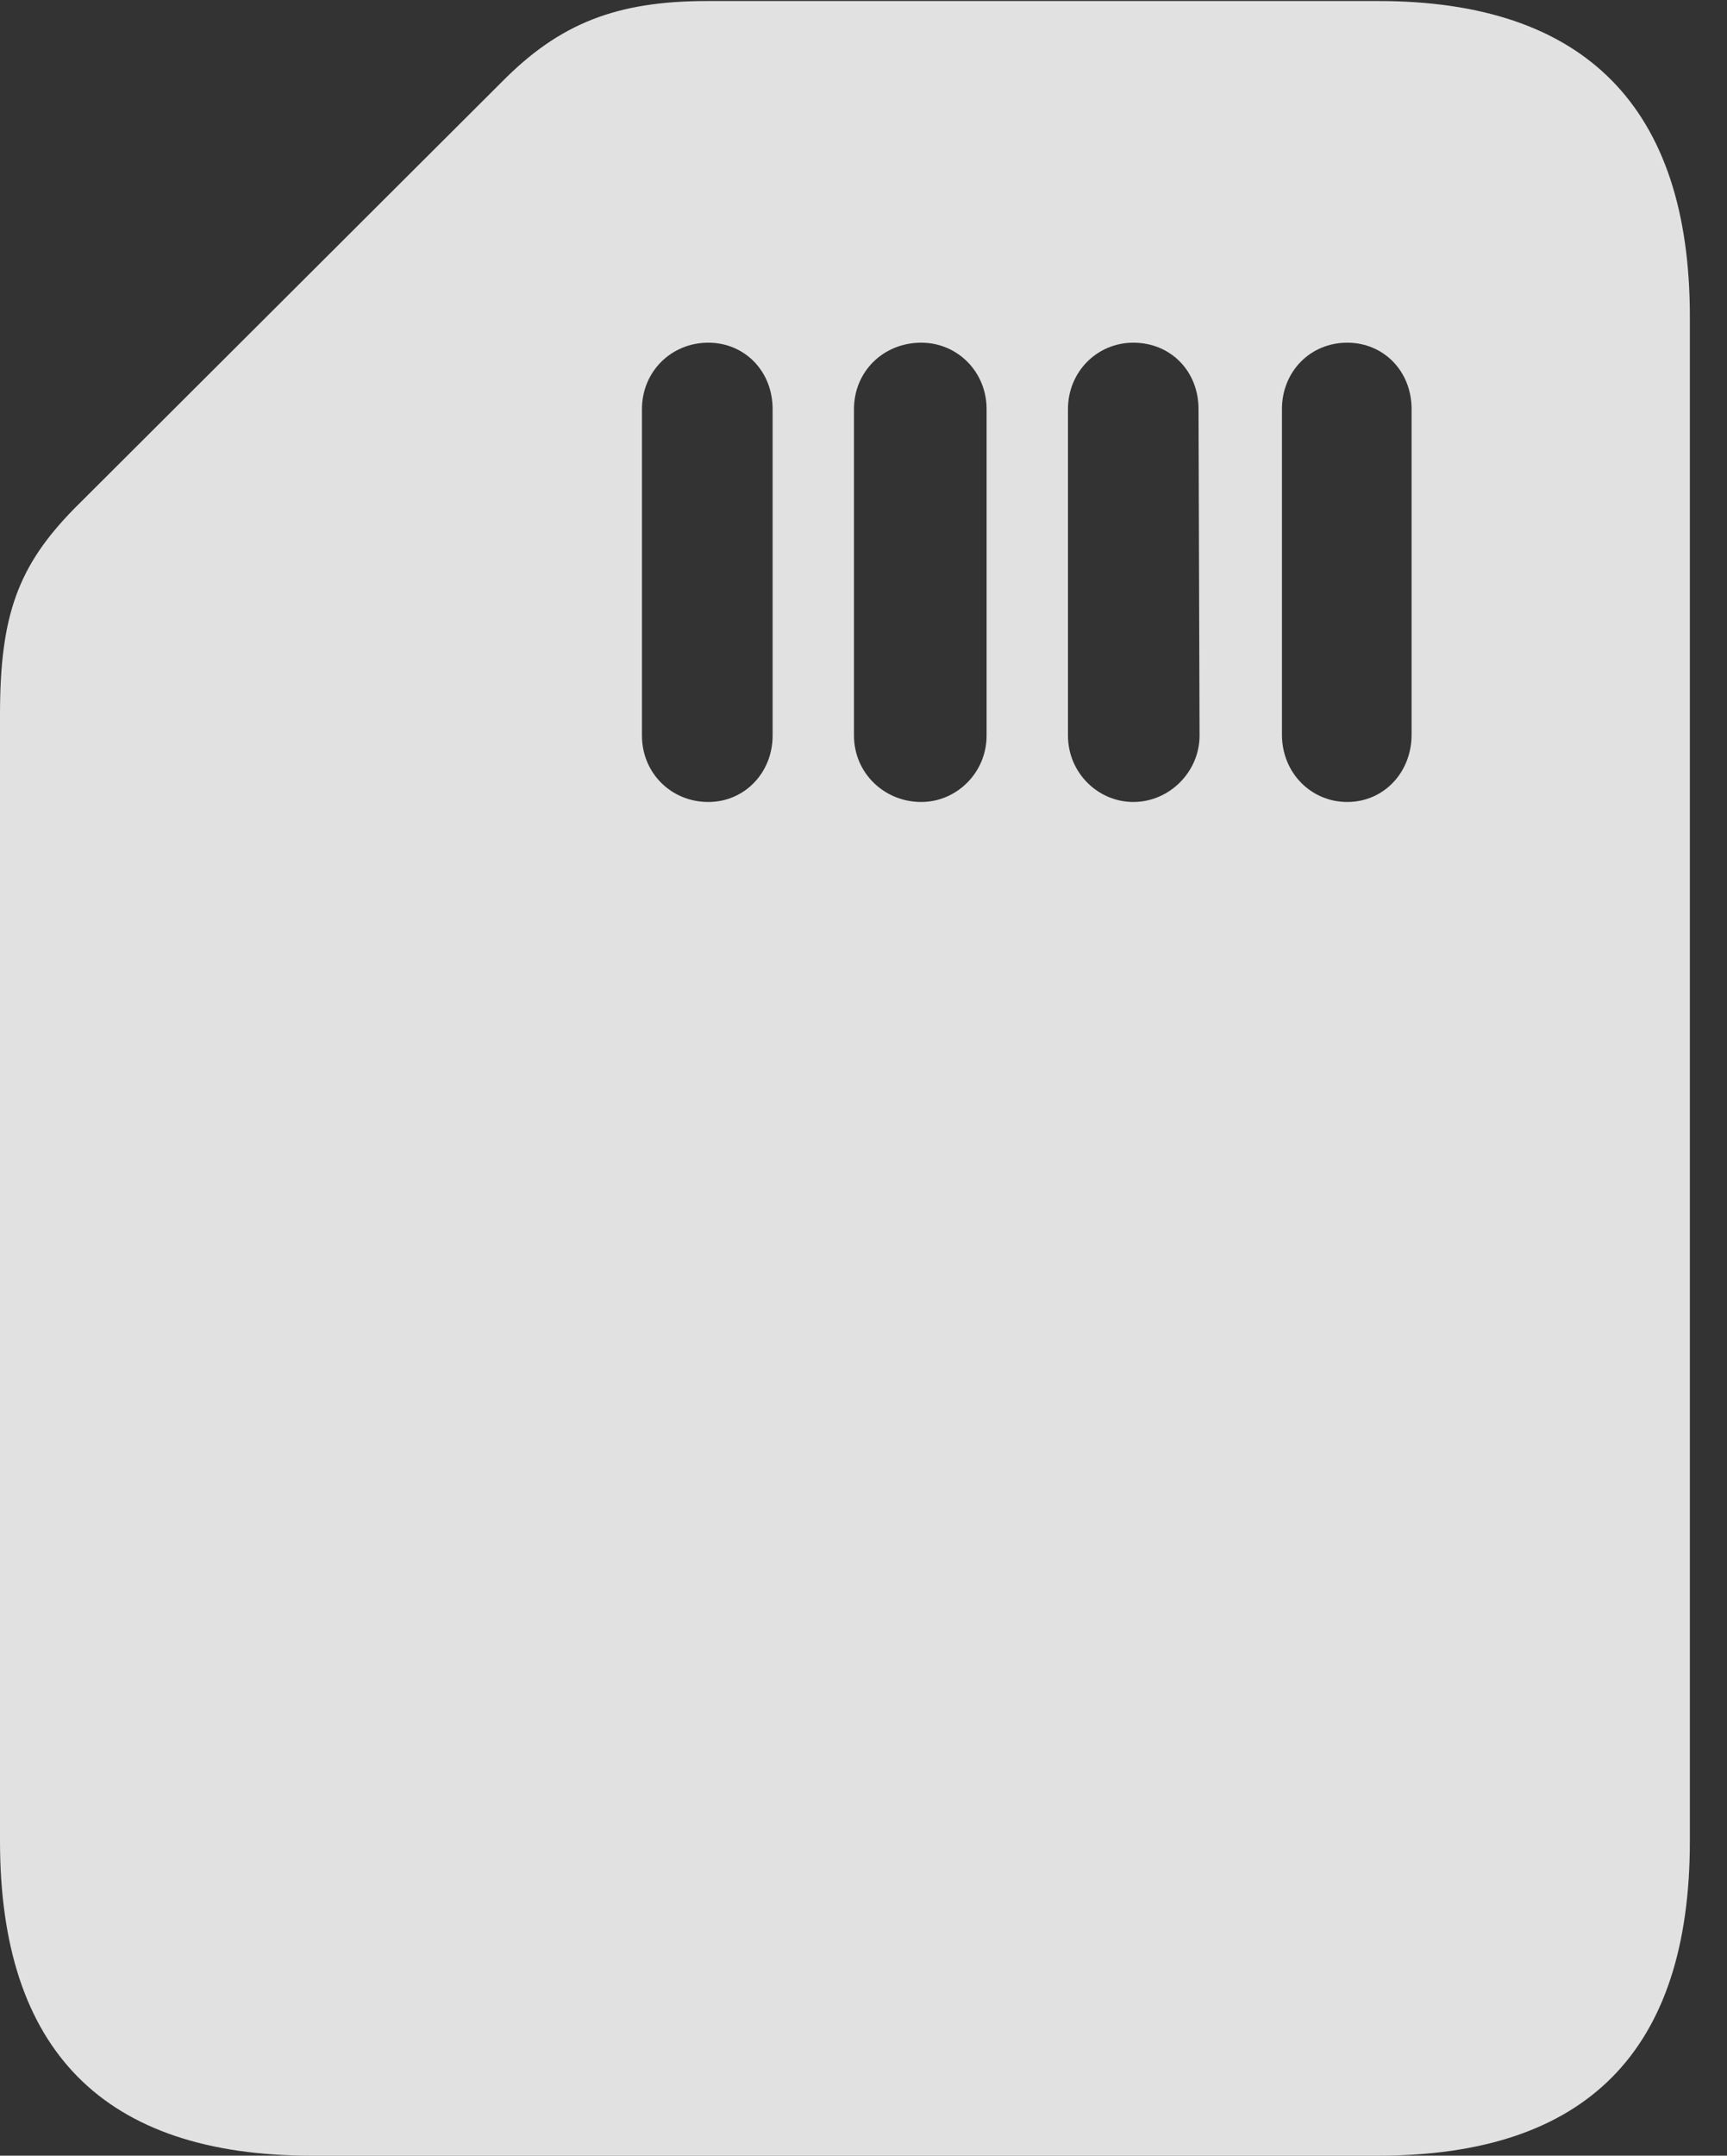 <?xml version="1.0" encoding="UTF-8"?>
<!--Generator: Apple Native CoreSVG 326-->
<!DOCTYPE svg
PUBLIC "-//W3C//DTD SVG 1.1//EN"
       "http://www.w3.org/Graphics/SVG/1.1/DTD/svg11.dtd">
<svg version="1.1" xmlns="http://www.w3.org/2000/svg" xmlns:xlink="http://www.w3.org/1999/xlink" viewBox="0 0 16.787 20.947">
 <rect x="0" y="0" width="16.787" height="20.947" fill="#333333" stroke="none"/>
 <g>
  <rect height="20.947" opacity="0" width="16.787" x="0" y="0"/>
  <path d="M3.027 20.947L13.398 20.947C15.42 20.947 16.426 19.932 16.426 17.891L16.426 3.076C16.426 1.045 15.41 0.01 13.398 0.01L6.875 0.01C5.996 0.01 5.439 0.225 4.873 0.801L0.723 4.941C0.176 5.498 0 5.977 0 6.943L0 17.891C0 19.922 1.006 20.947 3.027 20.947ZM6.24 3.975C6.24 3.613 6.523 3.33 6.885 3.33C7.236 3.33 7.51 3.604 7.51 3.975L7.51 7.148C7.51 7.51 7.236 7.793 6.885 7.793C6.523 7.793 6.24 7.51 6.24 7.148ZM8.301 3.975C8.301 3.613 8.584 3.33 8.955 3.33C9.307 3.33 9.59 3.613 9.59 3.975L9.59 7.148C9.59 7.51 9.297 7.793 8.955 7.793C8.594 7.793 8.301 7.51 8.301 7.148ZM10.381 3.975C10.381 3.613 10.664 3.33 11.016 3.33C11.377 3.33 11.65 3.604 11.65 3.975L11.66 7.148C11.66 7.5 11.367 7.793 11.016 7.793C10.674 7.793 10.381 7.51 10.381 7.148ZM12.461 3.975C12.461 3.613 12.734 3.33 13.096 3.33C13.447 3.33 13.721 3.604 13.721 3.975L13.721 7.139C13.721 7.51 13.447 7.793 13.096 7.793C12.744 7.793 12.461 7.51 12.461 7.139Z" fill="white" fill-opacity="0.85"/>
 </g>
</svg>
